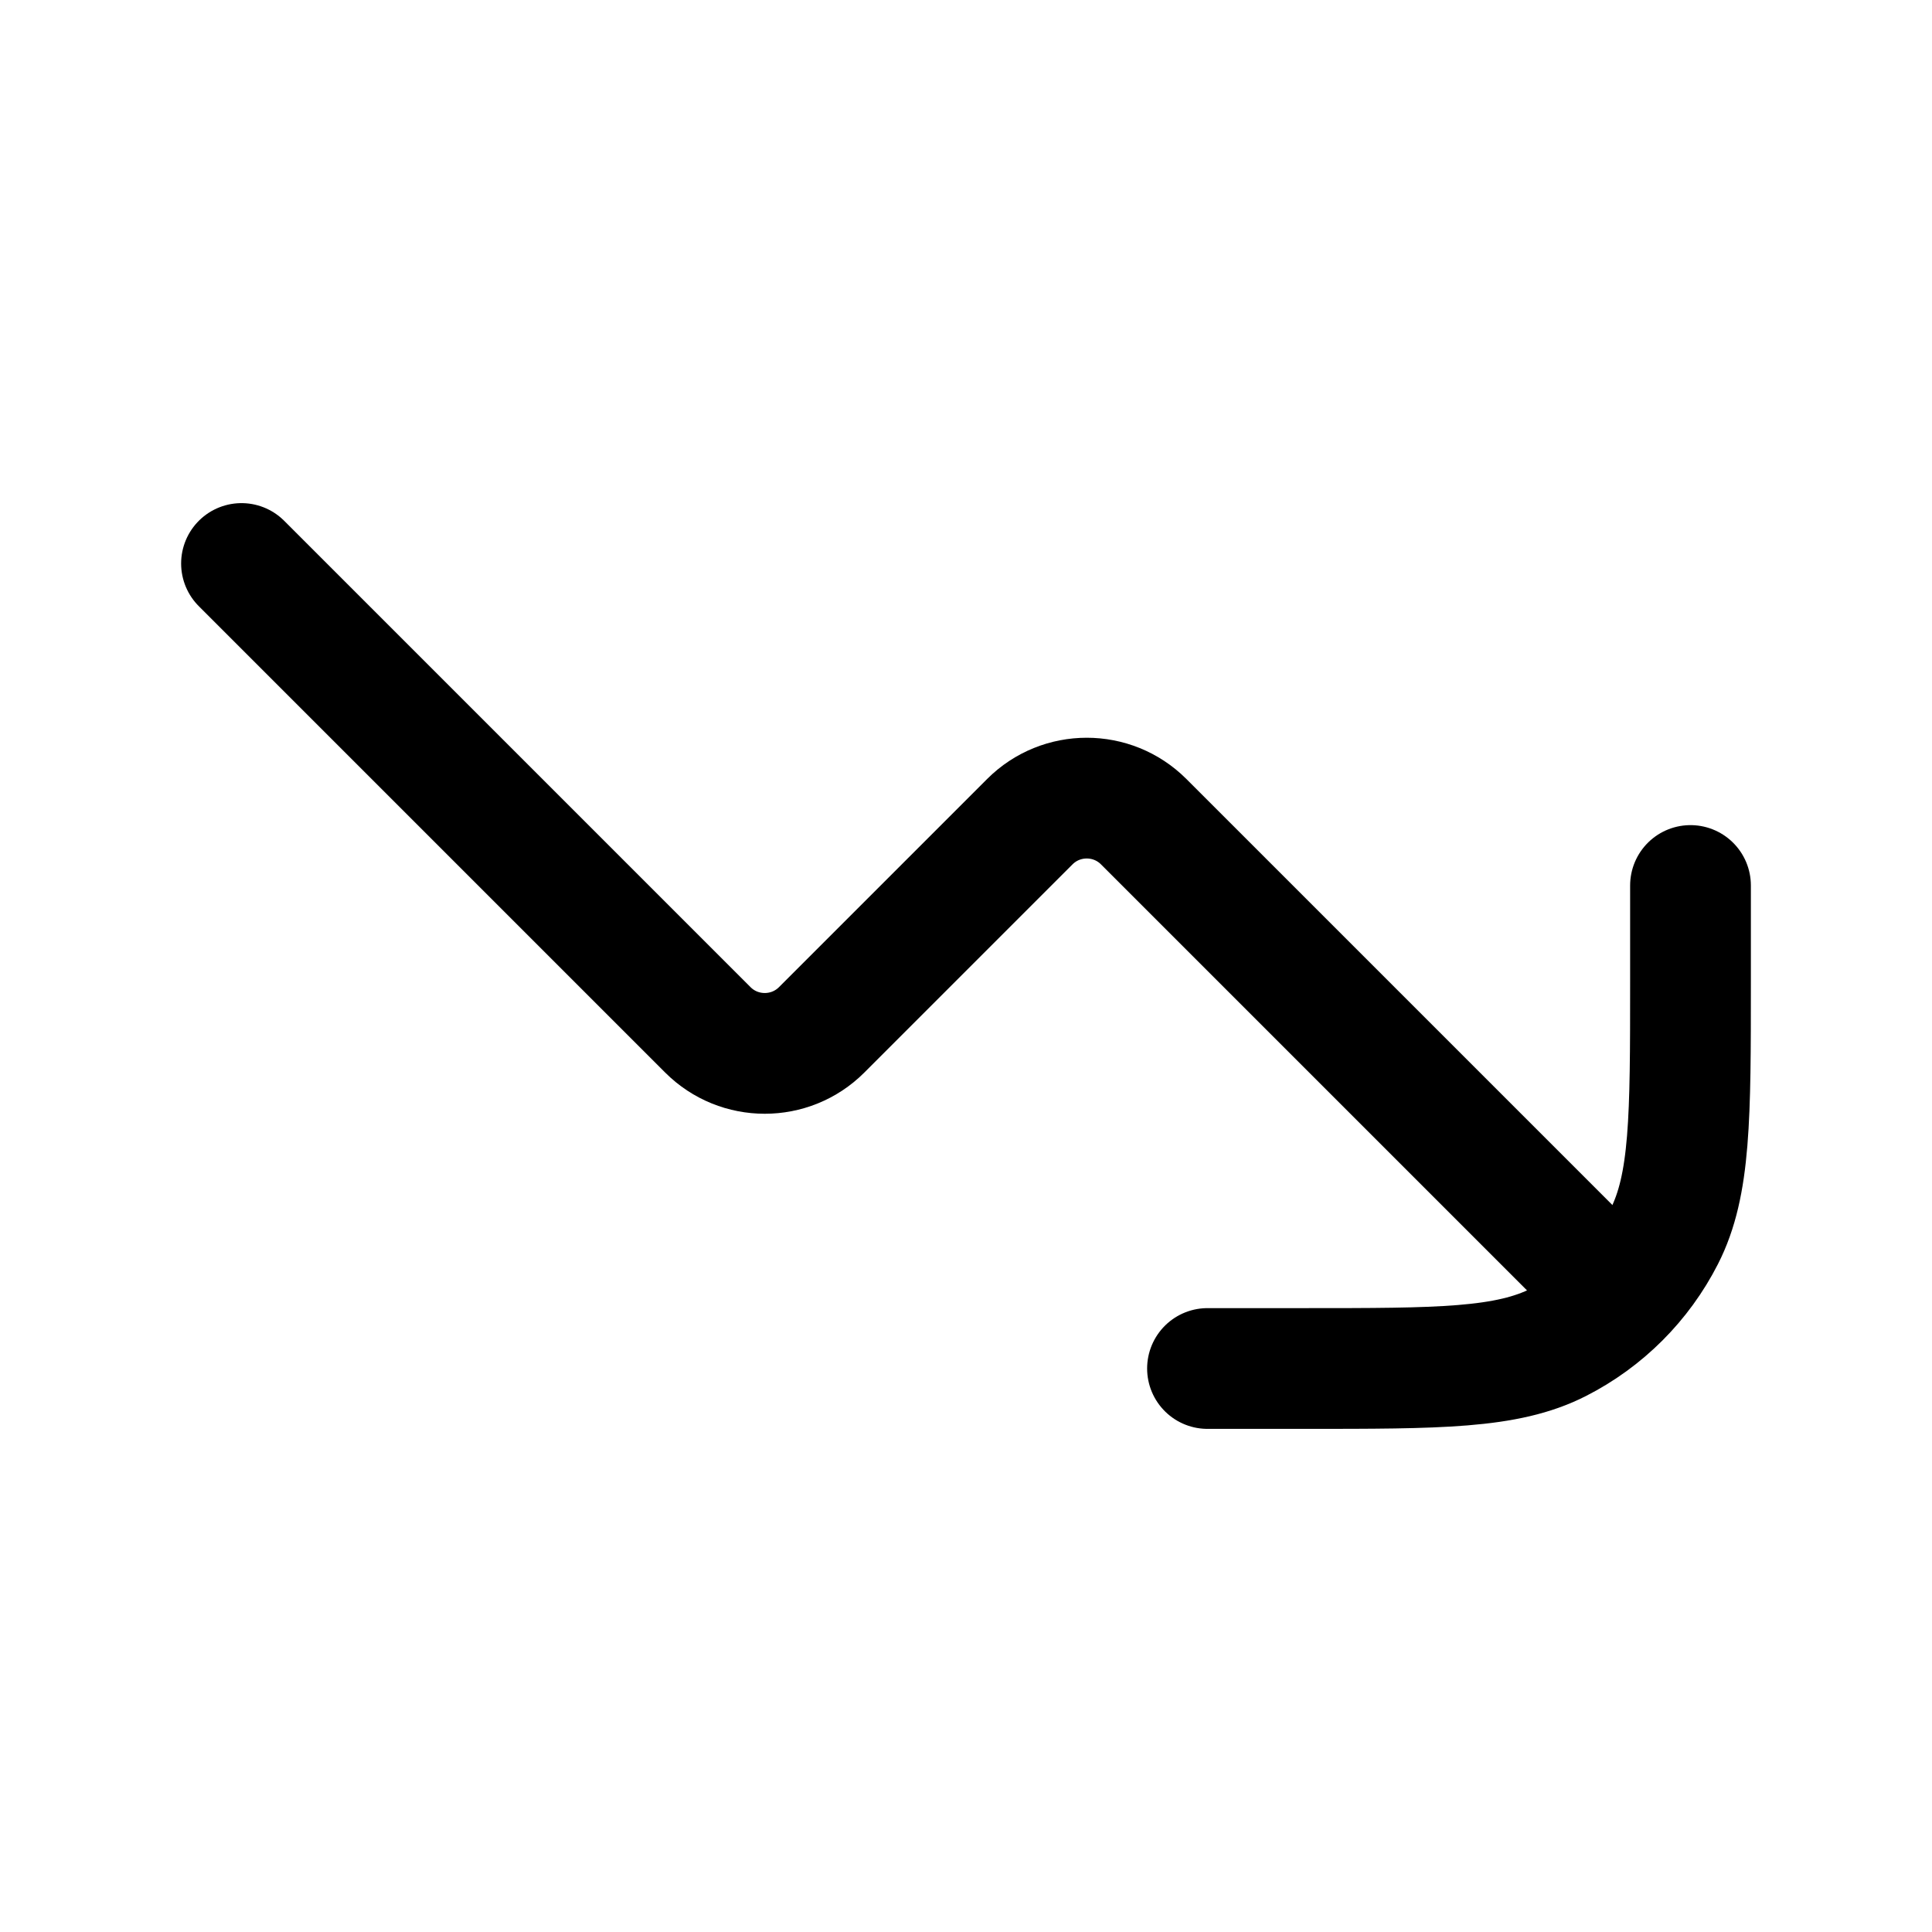 <svg width="24" height="24" viewBox="0 0 24 24" fill="none" xmlns="http://www.w3.org/2000/svg">
<path d="M21 11V12.2C21 13.88 21 14.72 20.673 15.362C20.385 15.927 19.927 16.385 19.362 16.673C18.72 17 17.88 17 16.2 17H15" stroke="black" stroke-width="1.5" stroke-linecap="round" stroke-linejoin="round"/>
<path d="M3 7L8.793 12.793C9.183 13.183 9.817 13.183 10.207 12.793L12.793 10.207C13.183 9.817 13.817 9.817 14.207 10.207L20 16" stroke="black" stroke-width="1.5" stroke-linecap="round" stroke-linejoin="round"/>
</svg>
